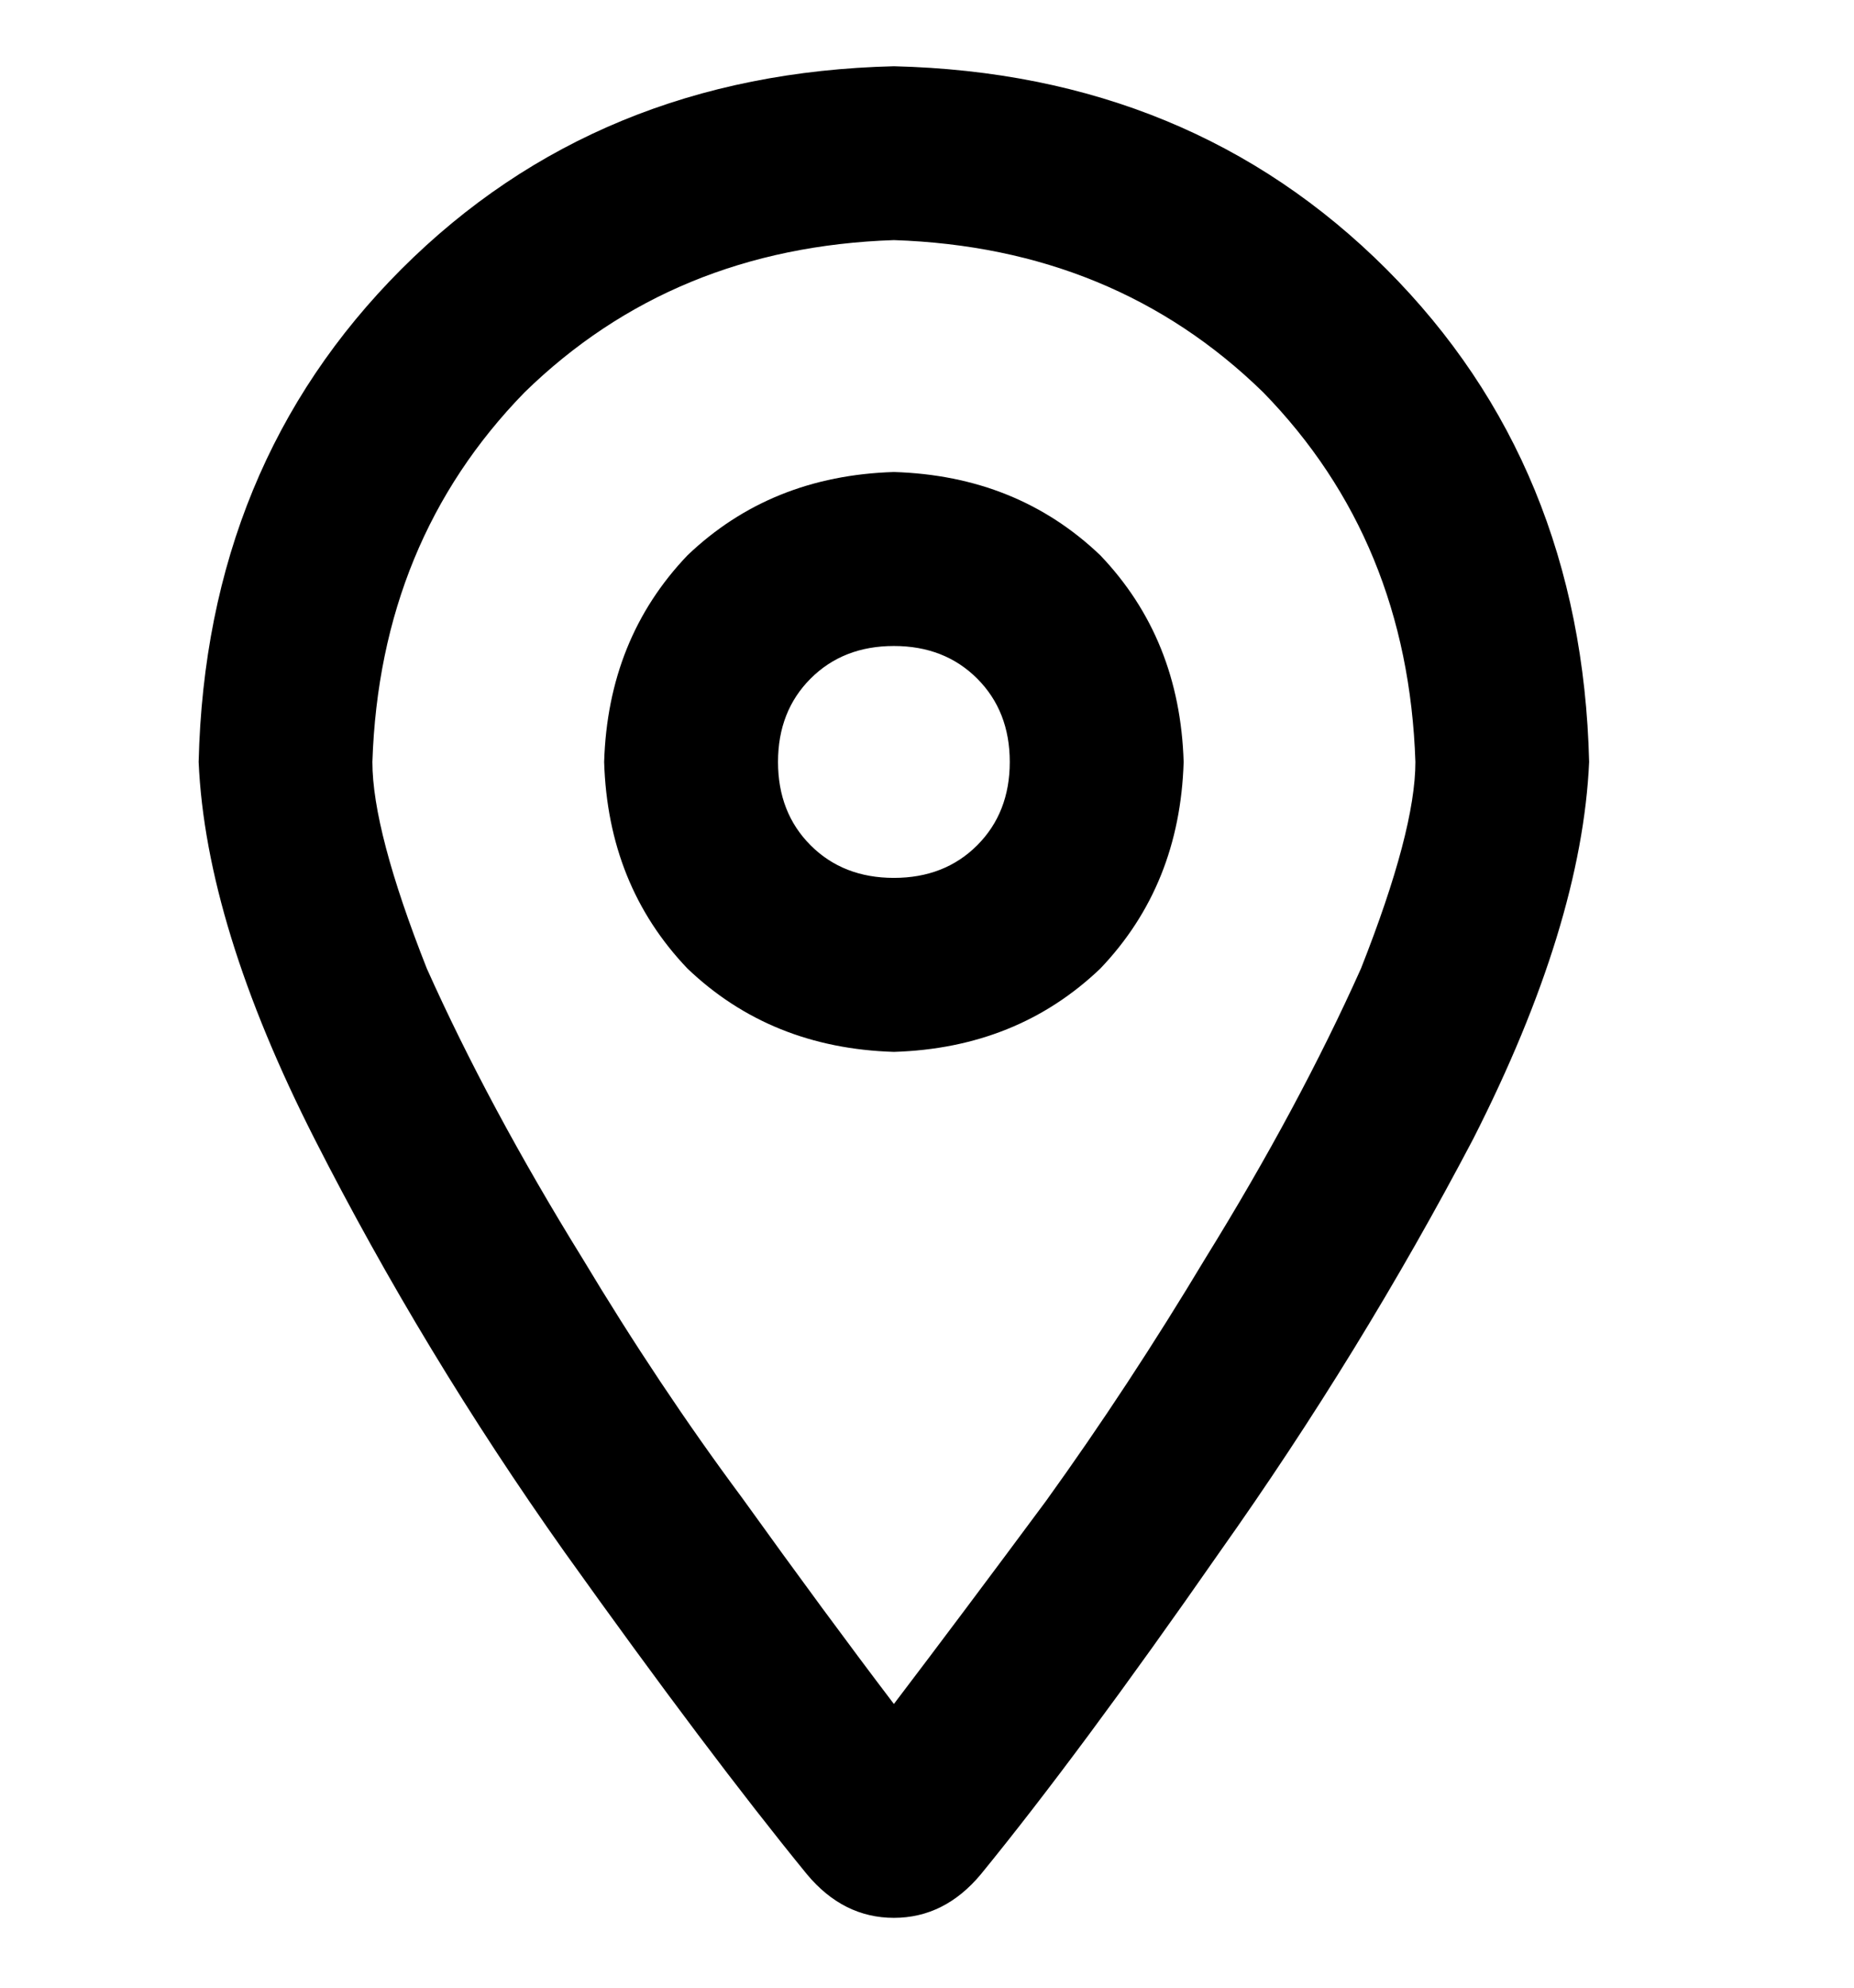 <svg width="14" height="15" viewBox="0 0 11 15" fill="none" xmlns="http://www.w3.org/2000/svg">
<g clip-path="url(#clip0_10_17)">
<path d="M7.438 5.75C7.419 6.37 7.21 6.889 6.809 7.309C6.389 7.71 5.87 7.919 5.25 7.938C4.63 7.919 4.111 7.71 3.691 7.309C3.29 6.889 3.081 6.37 3.062 5.75C3.081 5.13 3.29 4.611 3.691 4.191C4.111 3.79 4.63 3.581 5.25 3.562C5.87 3.581 6.389 3.79 6.809 4.191C7.21 4.611 7.419 5.13 7.438 5.75ZM5.25 4.875C4.995 4.875 4.785 4.957 4.621 5.121C4.457 5.285 4.375 5.495 4.375 5.75C4.375 6.005 4.457 6.215 4.621 6.379C4.785 6.543 4.995 6.625 5.25 6.625C5.505 6.625 5.715 6.543 5.879 6.379C6.043 6.215 6.125 6.005 6.125 5.75C6.125 5.495 6.043 5.285 5.879 5.121C5.715 4.957 5.505 4.875 5.25 4.875ZM10.5 5.75C10.463 6.57 10.172 7.518 9.625 8.594C9.06 9.669 8.422 10.708 7.711 11.711C7 12.732 6.398 13.543 5.906 14.145C5.724 14.363 5.505 14.473 5.25 14.473C4.995 14.473 4.776 14.363 4.594 14.145C4.102 13.543 3.491 12.732 2.762 11.711C2.051 10.708 1.422 9.669 0.875 8.594C0.328 7.518 0.036 6.57 0 5.75C0.036 4.255 0.547 3.016 1.531 2.031C2.516 1.047 3.755 0.536 5.25 0.5C6.745 0.536 7.984 1.047 8.969 2.031C9.953 3.016 10.463 4.255 10.5 5.75ZM5.25 1.812C4.138 1.849 3.208 2.232 2.461 2.961C1.732 3.708 1.349 4.638 1.312 5.75C1.312 6.096 1.449 6.616 1.723 7.309C2.033 8.001 2.424 8.73 2.898 9.496C3.281 10.134 3.682 10.736 4.102 11.301C4.521 11.884 4.904 12.404 5.25 12.859C5.596 12.404 5.979 11.893 6.398 11.328C6.818 10.745 7.219 10.134 7.602 9.496C8.076 8.73 8.467 8.001 8.777 7.309C9.051 6.616 9.188 6.096 9.188 5.75C9.151 4.638 8.768 3.708 8.039 2.961C7.292 2.232 6.362 1.849 5.25 1.812Z" fill="currentColor"/>
</g>
<defs>
<clipPath id="clip0_10_17">
<rect width="10.5" height="14" fill="white" transform="matrix(1 0 0 -1 0 14.5)"/>
</clipPath>
</defs>
</svg>
